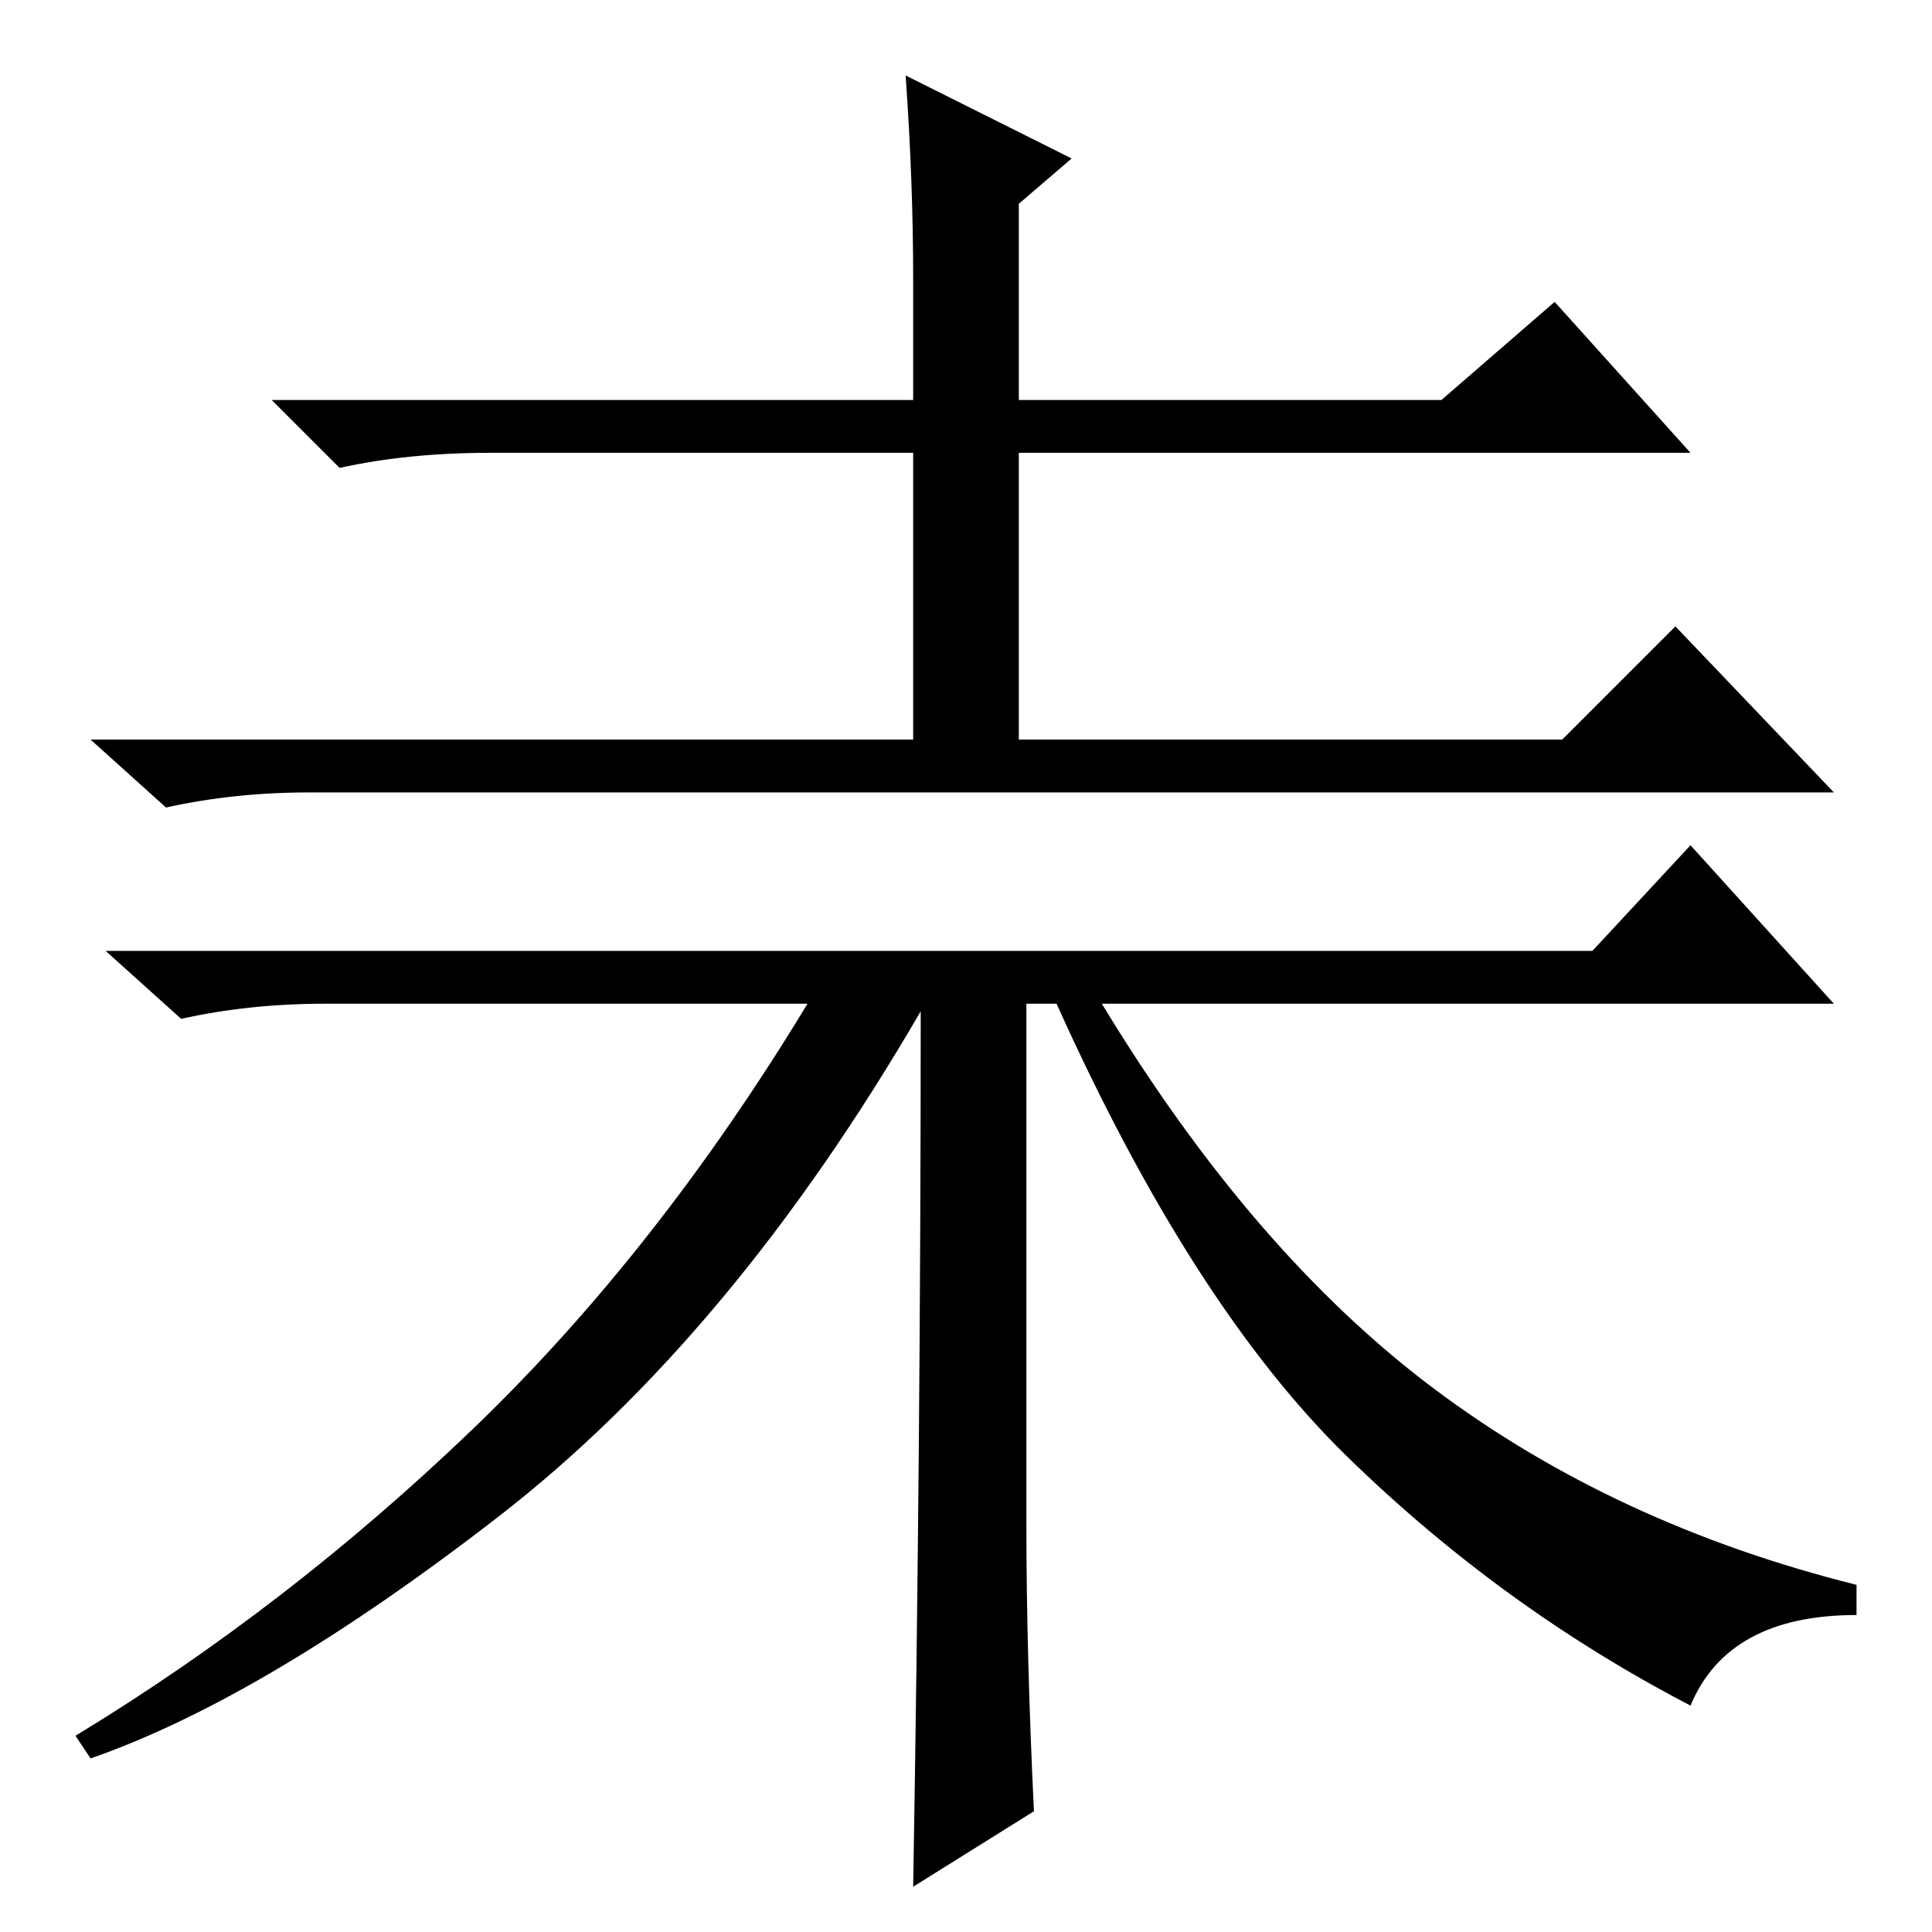<?xml version="1.0" standalone="no"?>
<!DOCTYPE svg PUBLIC "-//W3C//DTD SVG 1.1//EN" "http://www.w3.org/Graphics/SVG/1.1/DTD/svg11.dtd" >
<svg xmlns="http://www.w3.org/2000/svg" xmlns:xlink="http://www.w3.org/1999/xlink" version="1.1" viewBox="0 -36 256 256">
  <g transform="matrix(1 0 0 -1 0 220)">
   <path fill="currentColor"
d="M120 246l22 -11l-7 -6v-26h56l15 13l18 -20h-89v-38h72l15 15l21 -22h-202q-10 0 -19 -2l-10 9h109v38h-56q-11 0 -20 -2l-9 9h85v16q0 13 -1 27zM136 54q0 -17 1 -38l-16 -10q1 59 1 116q-25 -43 -56 -67t-54 -32l-2 3q28 17 52.5 40.5t44.5 56.5h-64q-10 0 -19 -2
l-10 9h197l13 14l19 -21h-97q20 -33 44 -51t56 -26v-4q-17 0 -22 -12q-25 13 -45.5 33t-38.5 60h-4v-69z" />
  </g>

</svg>
